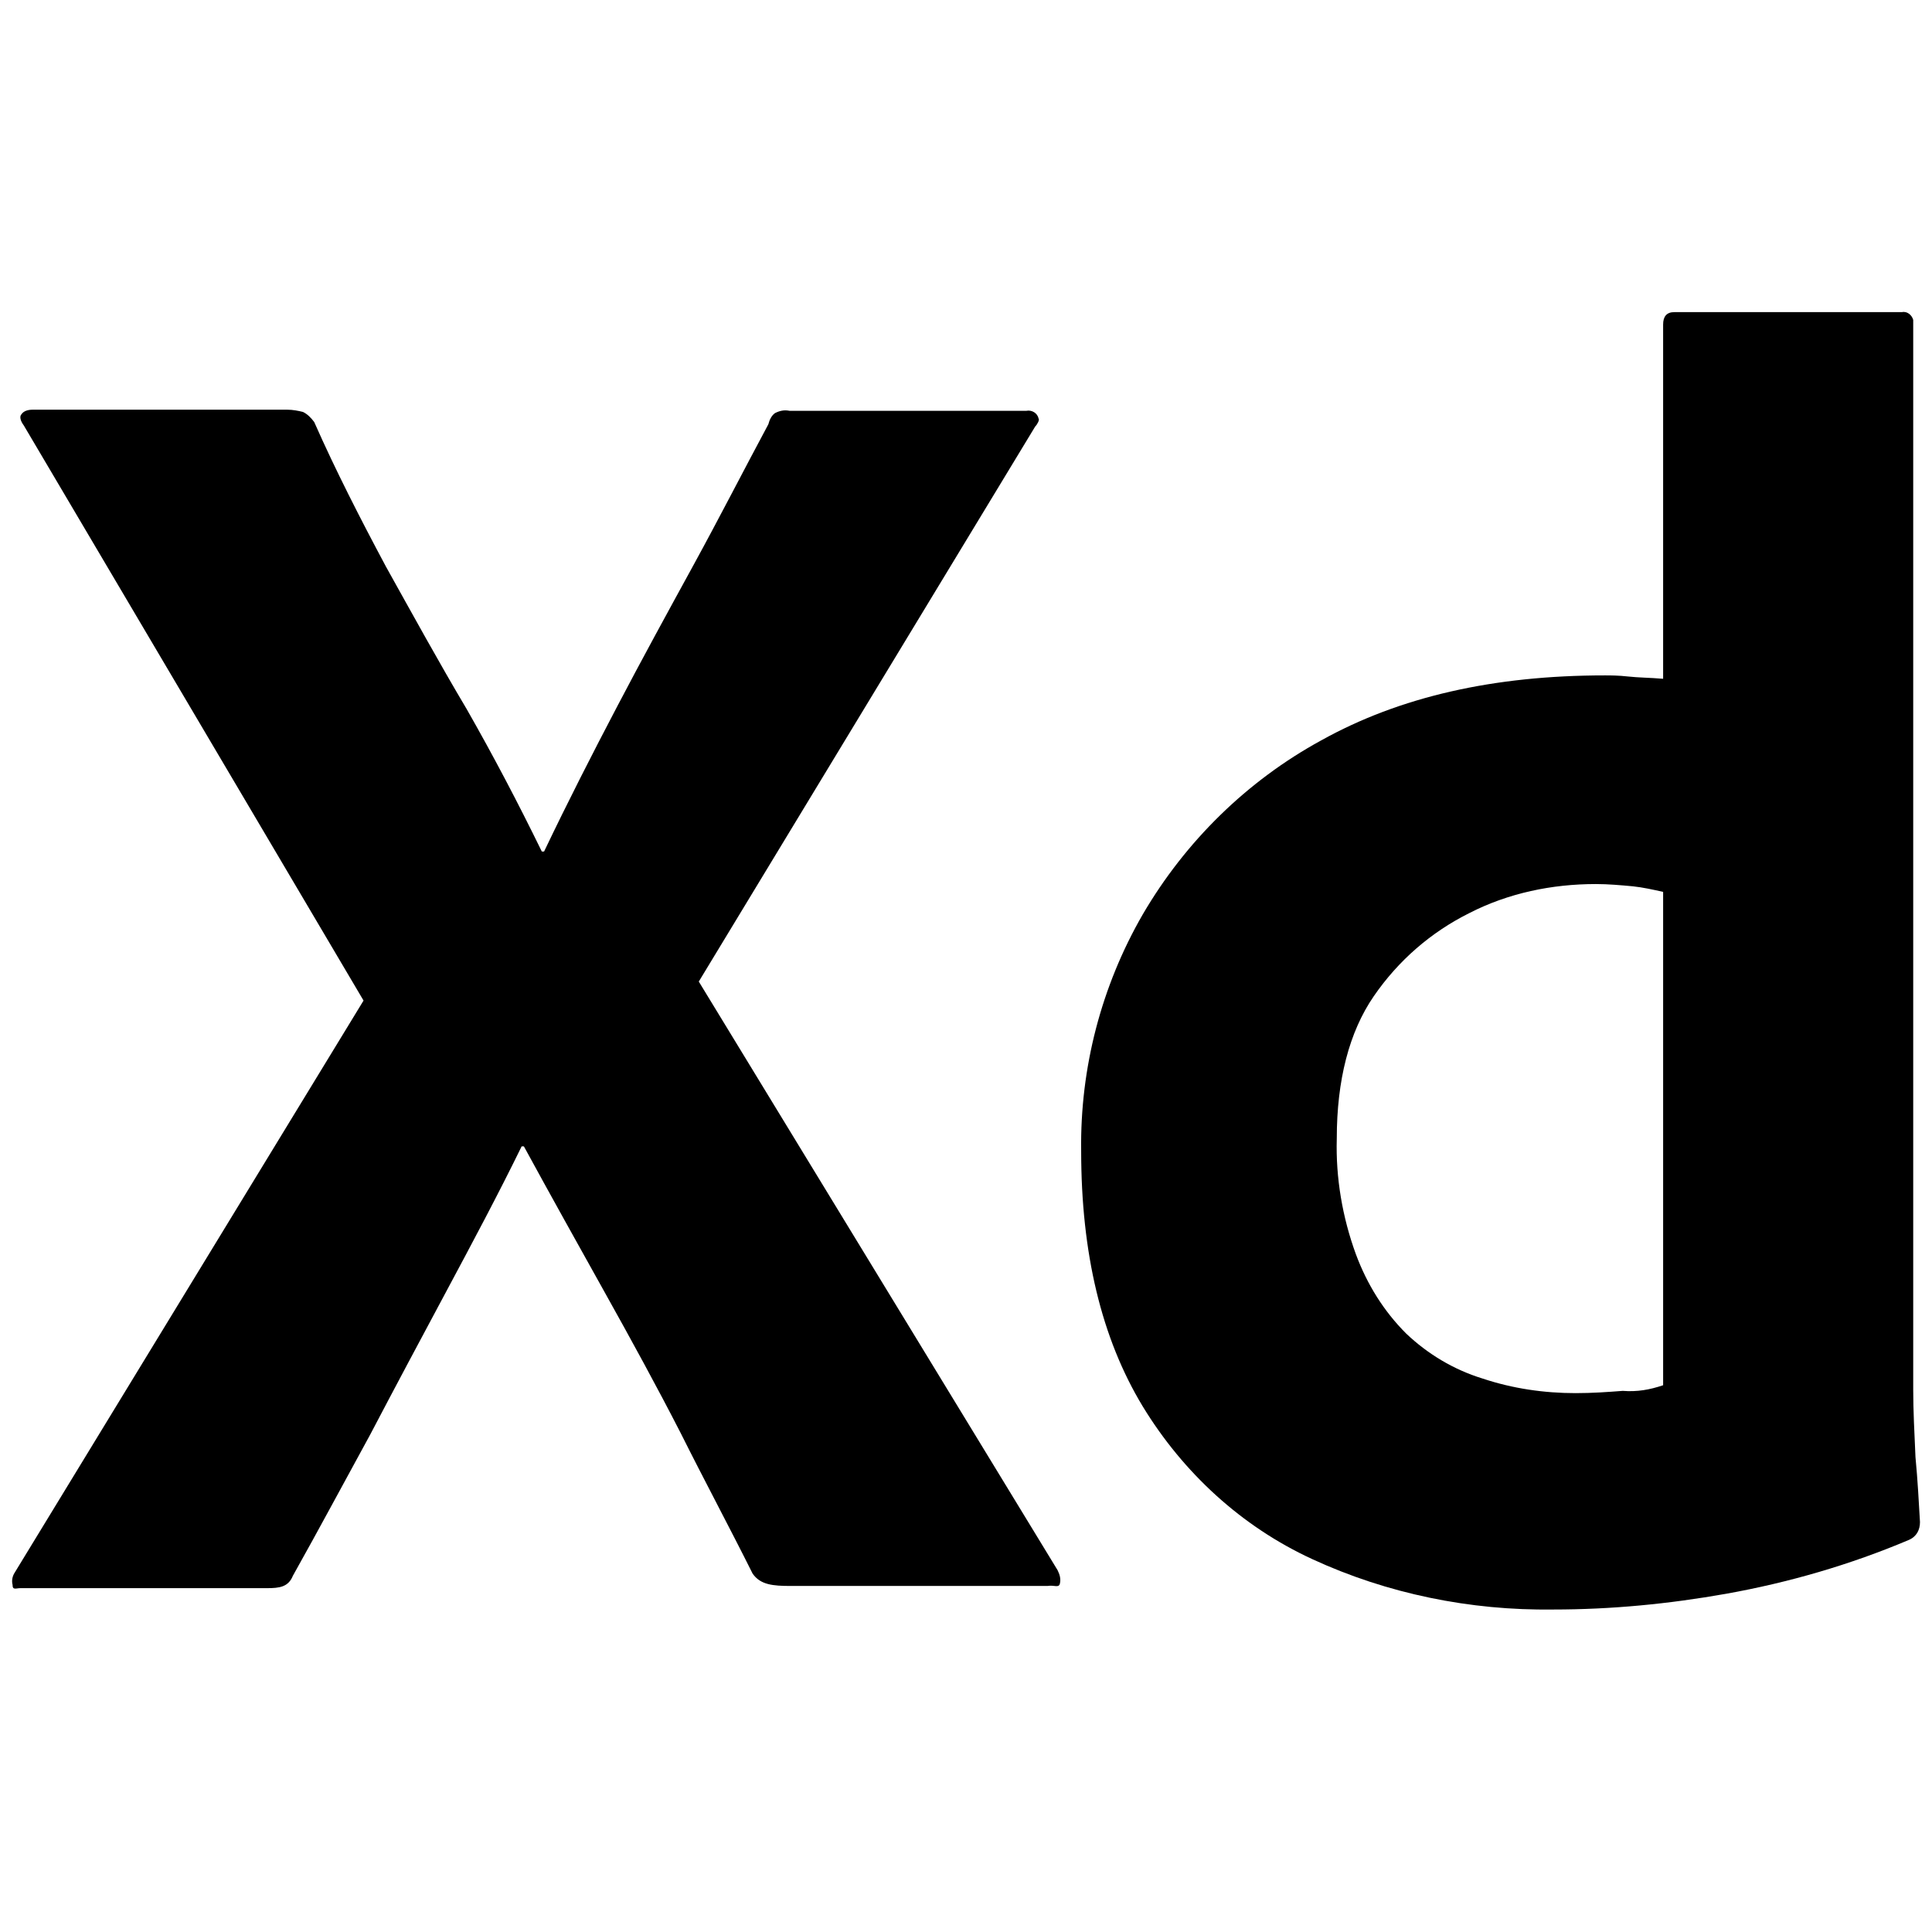 <?xml version="1.0" encoding="utf-8" standalone="no"?><svg xmlns:android="http://schemas.android.com/apk/res/android" height="36.0" width="36.0" xmlns="http://www.w3.org/2000/svg">
    <path d="M19.289,7.948L13.021,18.29l6.686,10.969c0.042,0.084 0.063,0.167 0.042,0.251s-0.104,0.021 -0.23,0.042h-4.785c-0.334,0 -0.564,-0.021 -0.71,-0.23c-0.439,-0.878 -0.898,-1.734 -1.337,-2.612c-0.439,-0.857 -0.919,-1.734 -1.421,-2.633c-0.501,-0.898 -1.003,-1.797 -1.504,-2.716H9.72c-0.439,0.898 -0.919,1.797 -1.4,2.695c-0.481,0.898 -0.961,1.797 -1.421,2.674c-0.481,0.878 -0.961,1.776 -1.442,2.633c-0.084,0.209 -0.251,0.23 -0.481,0.23H0.38c-0.084,0 -0.146,0.042 -0.146,-0.063c-0.021,-0.084 0,-0.167 0.042,-0.23l6.498,-10.656L0.443,7.927C0.38,7.843 0.359,7.76 0.401,7.718C0.443,7.655 0.526,7.634 0.61,7.634h4.743c0.104,0 0.209,0.021 0.293,0.042c0.084,0.042 0.146,0.104 0.209,0.188c0.397,0.898 0.857,1.797 1.337,2.695c0.501,0.898 0.982,1.776 1.504,2.654c0.501,0.878 0.961,1.755 1.4,2.654h0.042c0.439,-0.919 0.898,-1.818 1.358,-2.695c0.46,-0.878 0.94,-1.755 1.421,-2.633c0.481,-0.878 0.94,-1.776 1.4,-2.633c0.021,-0.084 0.063,-0.167 0.125,-0.209c0.084,-0.042 0.167,-0.063 0.272,-0.042h4.409c0.104,-0.021 0.209,0.042 0.23,0.146C19.373,7.822 19.331,7.906 19.289,7.948L19.289,7.948z" fill="#000000" fill-opacity="1.0"/>
    <path d="M28.942,29.991c-1.546,0.021 -3.092,-0.293 -4.492,-0.94c-1.316,-0.606 -2.403,-1.609 -3.155,-2.842c-0.773,-1.275 -1.149,-2.862 -1.149,-4.764c-0.021,-1.546 0.376,-3.071 1.149,-4.409c0.794,-1.358 1.943,-2.486 3.322,-3.239c1.463,-0.815 3.218,-1.212 5.286,-1.212c0.104,0 0.251,0 0.439,0.021c0.188,0.021 0.397,0.021 0.648,0.042V6.046c0,-0.146 0.063,-0.23 0.209,-0.23h4.242c0.104,-0.021 0.188,0.063 0.209,0.146c0,0.021 0,0.042 0,0.042v19.891c0,0.376 0.021,0.794 0.042,1.254c0.042,0.439 0.063,0.857 0.084,1.212c0,0.146 -0.063,0.272 -0.209,0.334c-1.086,0.46 -2.236,0.794 -3.406,1.003C31.094,29.887 30.029,29.991 28.942,29.991zM30.99,25.812v-9.193c-0.188,-0.042 -0.376,-0.084 -0.564,-0.104c-0.23,-0.021 -0.46,-0.042 -0.69,-0.042c-0.815,0 -1.63,0.167 -2.361,0.543c-0.71,0.355 -1.316,0.878 -1.776,1.546c-0.46,0.669 -0.69,1.567 -0.69,2.654c-0.021,0.731 0.104,1.463 0.355,2.152c0.209,0.564 0.522,1.066 0.94,1.483c0.397,0.376 0.878,0.669 1.421,0.836c0.564,0.188 1.149,0.272 1.734,0.272c0.313,0 0.606,-0.021 0.878,-0.042C30.509,25.938 30.739,25.896 30.99,25.812z" fill="#000000" fill-opacity="1.0"/>
</svg>